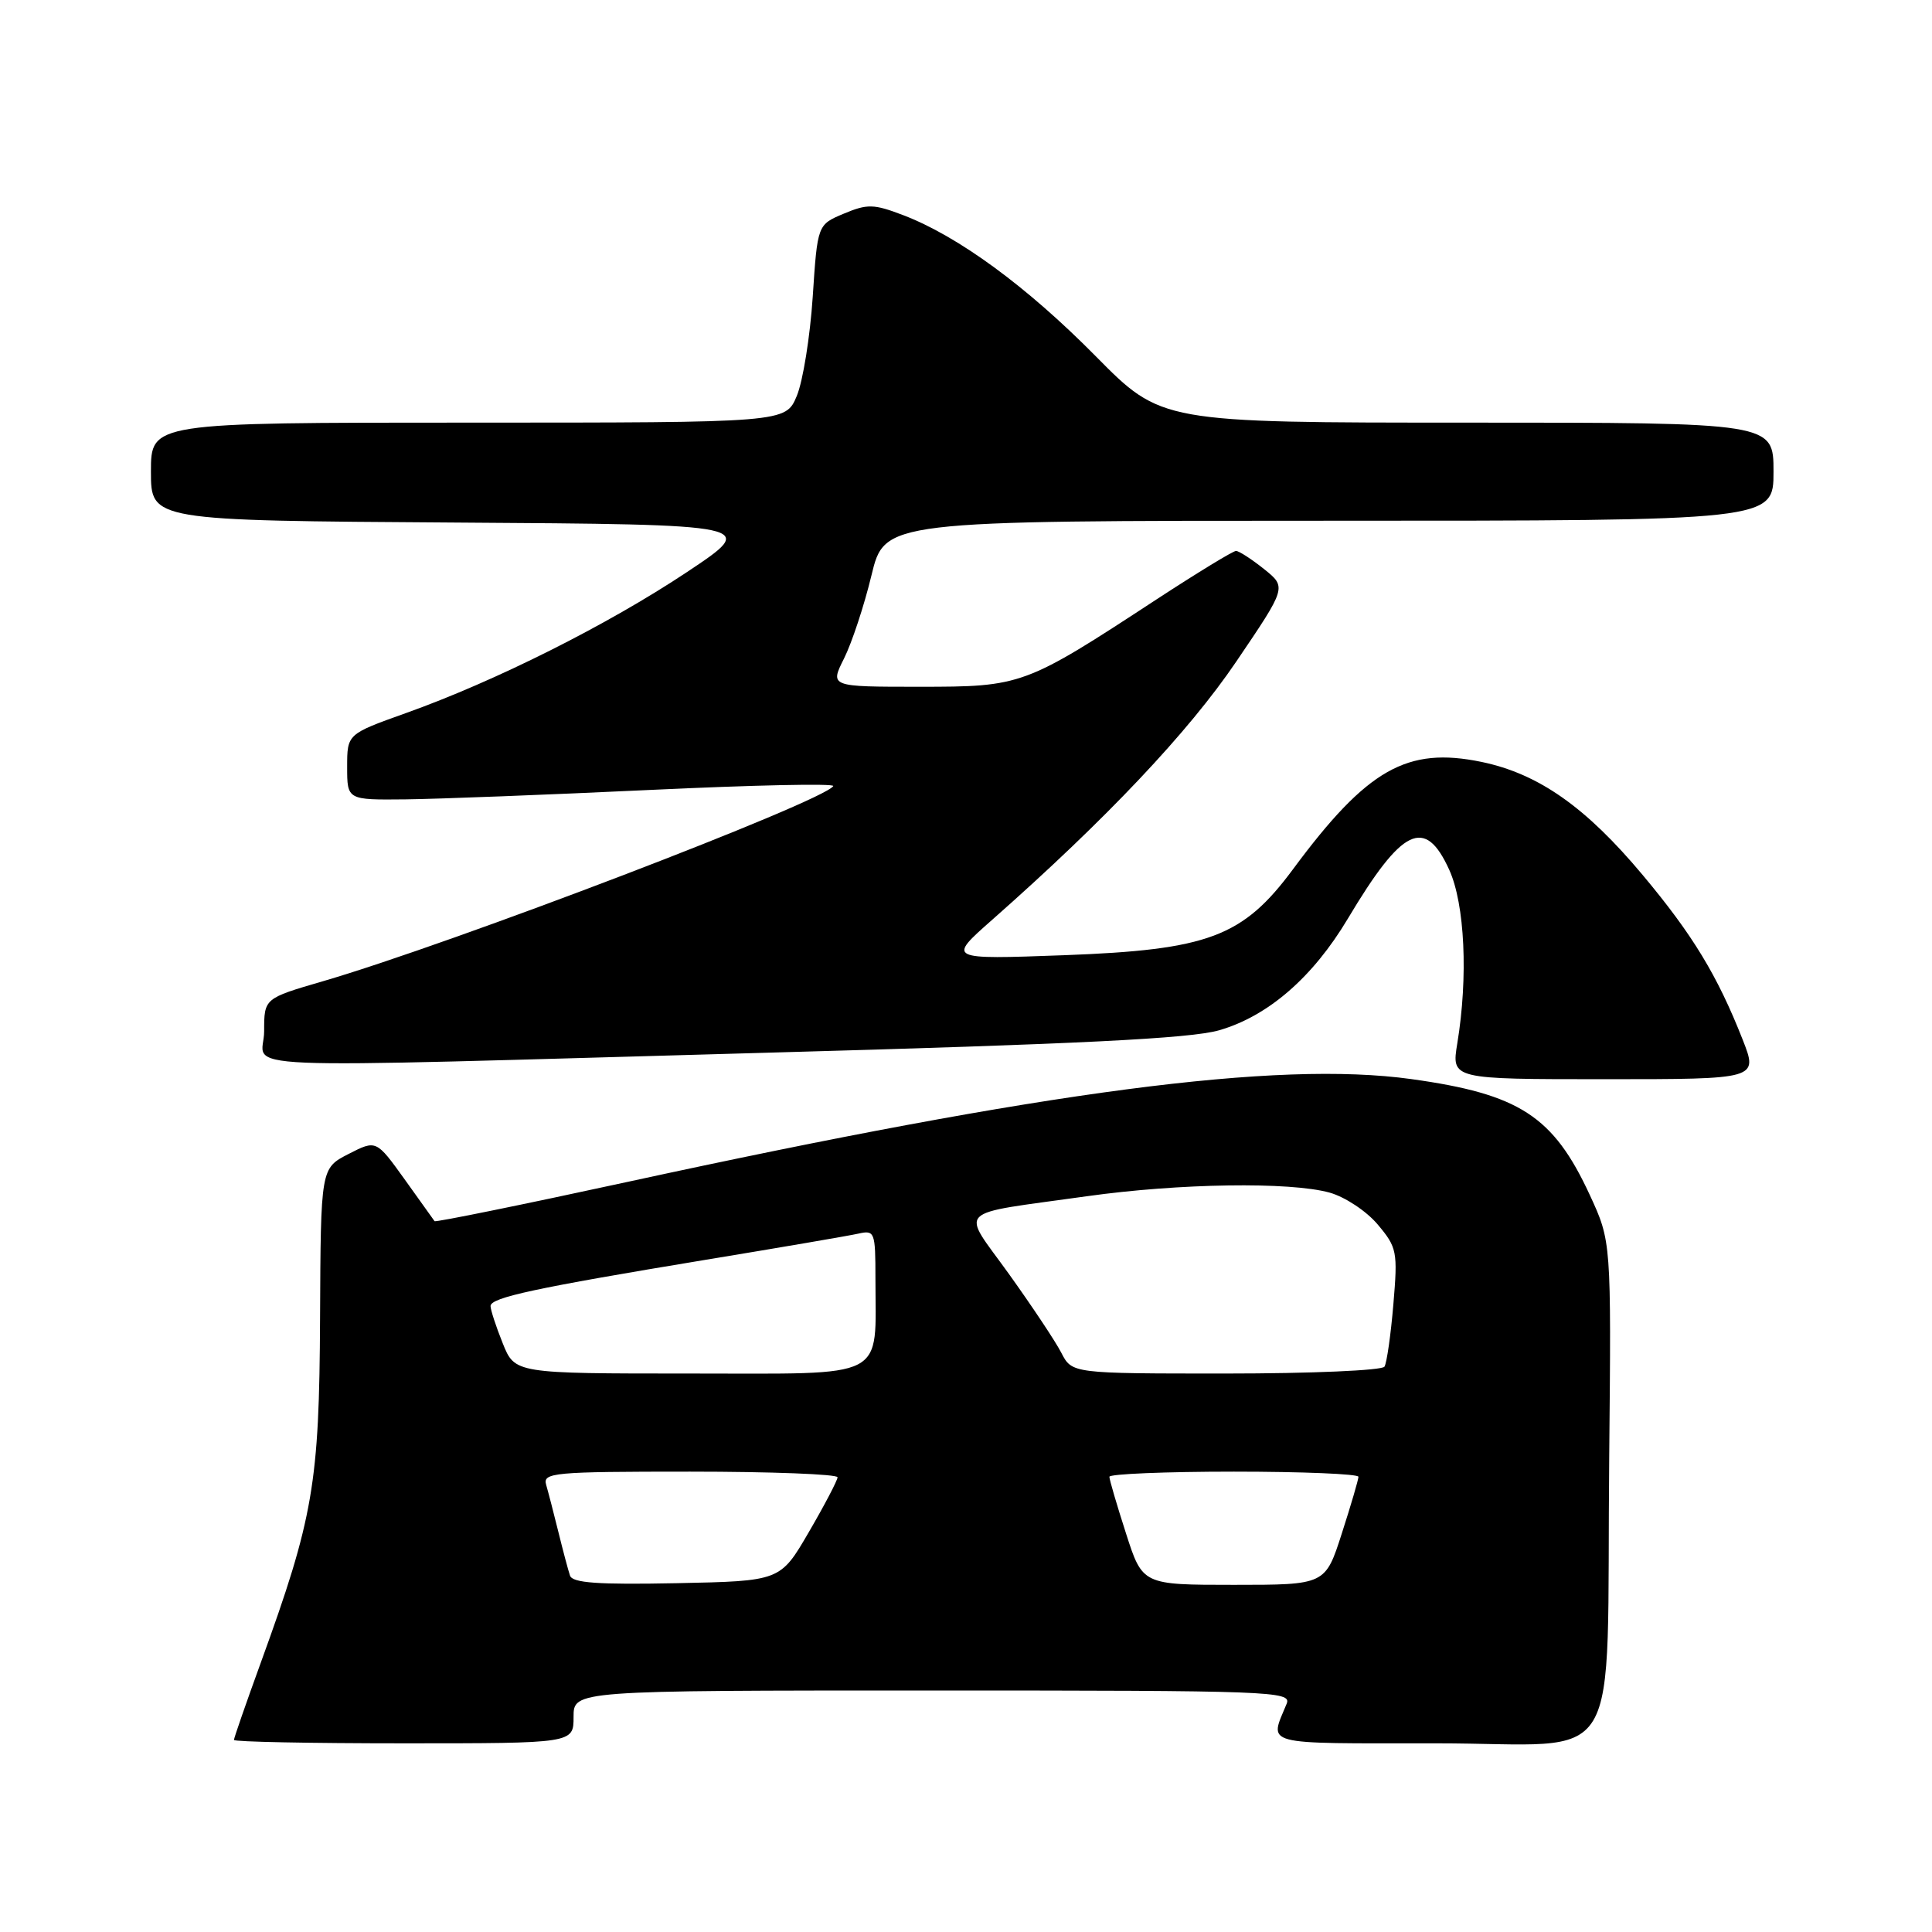 <?xml version="1.0" encoding="UTF-8" standalone="no"?>
<!DOCTYPE svg PUBLIC "-//W3C//DTD SVG 1.1//EN" "http://www.w3.org/Graphics/SVG/1.1/DTD/svg11.dtd" >
<svg xmlns="http://www.w3.org/2000/svg" xmlns:xlink="http://www.w3.org/1999/xlink" version="1.1" viewBox="0 0 256 256">
 <g >
 <path fill="currentColor"
d=" M 76.00 227.50 C 76.00 224.00 76.00 224.00 123.61 224.00 C 168.55 224.00 171.17 224.10 170.49 225.75 C 168.19 231.35 166.87 231.00 190.29 231.00 C 215.62 231.00 212.81 235.65 213.23 193.00 C 213.50 164.50 213.50 164.50 210.66 158.35 C 205.82 147.88 201.34 144.97 186.97 142.98 C 169.28 140.53 138.67 144.54 83.14 156.61 C 69.19 159.64 57.69 161.98 57.58 161.81 C 57.47 161.64 55.68 159.14 53.61 156.26 C 49.85 151.03 49.85 151.03 46.18 152.91 C 42.50 154.80 42.50 154.80 42.41 174.65 C 42.31 196.59 41.53 201.12 34.56 220.30 C 32.60 225.69 31.00 230.30 31.00 230.55 C 31.00 230.80 41.12 231.00 53.50 231.00 C 76.00 231.00 76.00 231.00 76.00 227.50 Z  M 230.91 137.75 C 227.57 129.27 224.30 123.87 217.67 115.95 C 210.13 106.93 203.86 102.53 196.32 100.96 C 186.43 98.91 181.17 101.90 171.35 115.15 C 164.69 124.15 160.13 125.86 141.00 126.57 C 125.50 127.14 125.50 127.14 131.50 121.85 C 146.59 108.53 157.49 97.00 163.82 87.65 C 170.49 77.81 170.49 77.81 167.50 75.41 C 165.85 74.09 164.18 73.01 163.78 73.00 C 163.39 73.00 158.67 75.88 153.28 79.40 C 135.75 90.88 135.41 91.00 121.83 91.00 C 109.96 91.00 109.96 91.00 111.84 87.25 C 112.87 85.19 114.51 80.24 115.47 76.25 C 117.22 69.00 117.22 69.00 176.11 69.00 C 235.00 69.00 235.00 69.00 235.00 62.50 C 235.00 56.00 235.00 56.00 194.44 56.00 C 153.88 56.00 153.88 56.00 145.19 47.20 C 136.04 37.94 126.97 31.30 119.68 28.51 C 115.78 27.02 114.93 27.00 111.81 28.31 C 108.32 29.77 108.32 29.77 107.69 39.34 C 107.34 44.61 106.39 50.52 105.58 52.46 C 104.10 56.00 104.10 56.00 62.05 56.00 C 20.00 56.00 20.00 56.00 20.00 62.49 C 20.00 68.98 20.00 68.98 60.25 69.24 C 100.50 69.50 100.50 69.50 91.00 75.82 C 80.49 82.81 65.62 90.27 53.75 94.50 C 46.00 97.27 46.00 97.27 46.00 101.63 C 46.00 106.00 46.00 106.00 53.75 105.92 C 58.01 105.87 72.59 105.31 86.16 104.67 C 99.72 104.03 110.63 103.79 110.41 104.16 C 109.14 106.19 59.90 125.03 42.75 130.03 C 35.00 132.29 35.00 132.29 35.00 136.65 C 35.00 141.88 27.29 141.56 102.00 139.48 C 142.89 138.35 157.75 137.61 161.53 136.52 C 168.02 134.65 173.96 129.50 178.60 121.72 C 185.81 109.64 188.82 108.19 192.03 115.25 C 194.10 119.81 194.55 129.45 193.10 138.25 C 192.32 143.00 192.32 143.00 212.64 143.00 C 232.97 143.00 232.97 143.00 230.91 137.75 Z  M 75.53 208.78 C 75.29 208.08 74.60 205.47 73.99 203.00 C 73.38 200.53 72.65 197.71 72.37 196.75 C 71.90 195.13 73.27 195.00 91.43 195.00 C 102.19 195.00 110.99 195.34 110.98 195.75 C 110.97 196.16 109.26 199.43 107.18 203.00 C 103.40 209.50 103.40 209.50 89.68 209.78 C 79.23 209.99 75.86 209.75 75.53 208.78 Z  M 149.20 203.18 C 147.99 199.43 147.00 196.05 147.00 195.68 C 147.00 195.31 154.43 195.00 163.50 195.00 C 172.57 195.00 180.00 195.31 180.00 195.68 C 180.00 196.05 179.01 199.43 177.80 203.18 C 175.61 210.00 175.61 210.00 163.50 210.00 C 151.39 210.00 151.39 210.00 149.20 203.18 Z  M 66.61 177.98 C 65.72 175.77 65.00 173.56 65.00 173.06 C 65.00 171.93 70.92 170.66 93.50 166.93 C 103.40 165.30 112.51 163.74 113.75 163.46 C 115.90 162.98 116.00 163.24 116.00 169.36 C 116.00 183.00 117.95 182.00 91.48 182.00 C 68.22 182.00 68.22 182.00 66.61 177.98 Z  M 140.63 179.25 C 139.85 177.73 136.72 173.04 133.69 168.81 C 127.29 159.89 126.16 161.02 144.00 158.51 C 156.24 156.79 170.93 156.57 176.19 158.03 C 178.22 158.60 181.08 160.49 182.56 162.26 C 185.11 165.29 185.22 165.85 184.63 172.81 C 184.29 176.86 183.76 180.58 183.45 181.09 C 183.14 181.59 173.71 182.00 162.47 182.00 C 142.05 182.00 142.05 182.00 140.63 179.25 Z "/>
</g>
</svg>